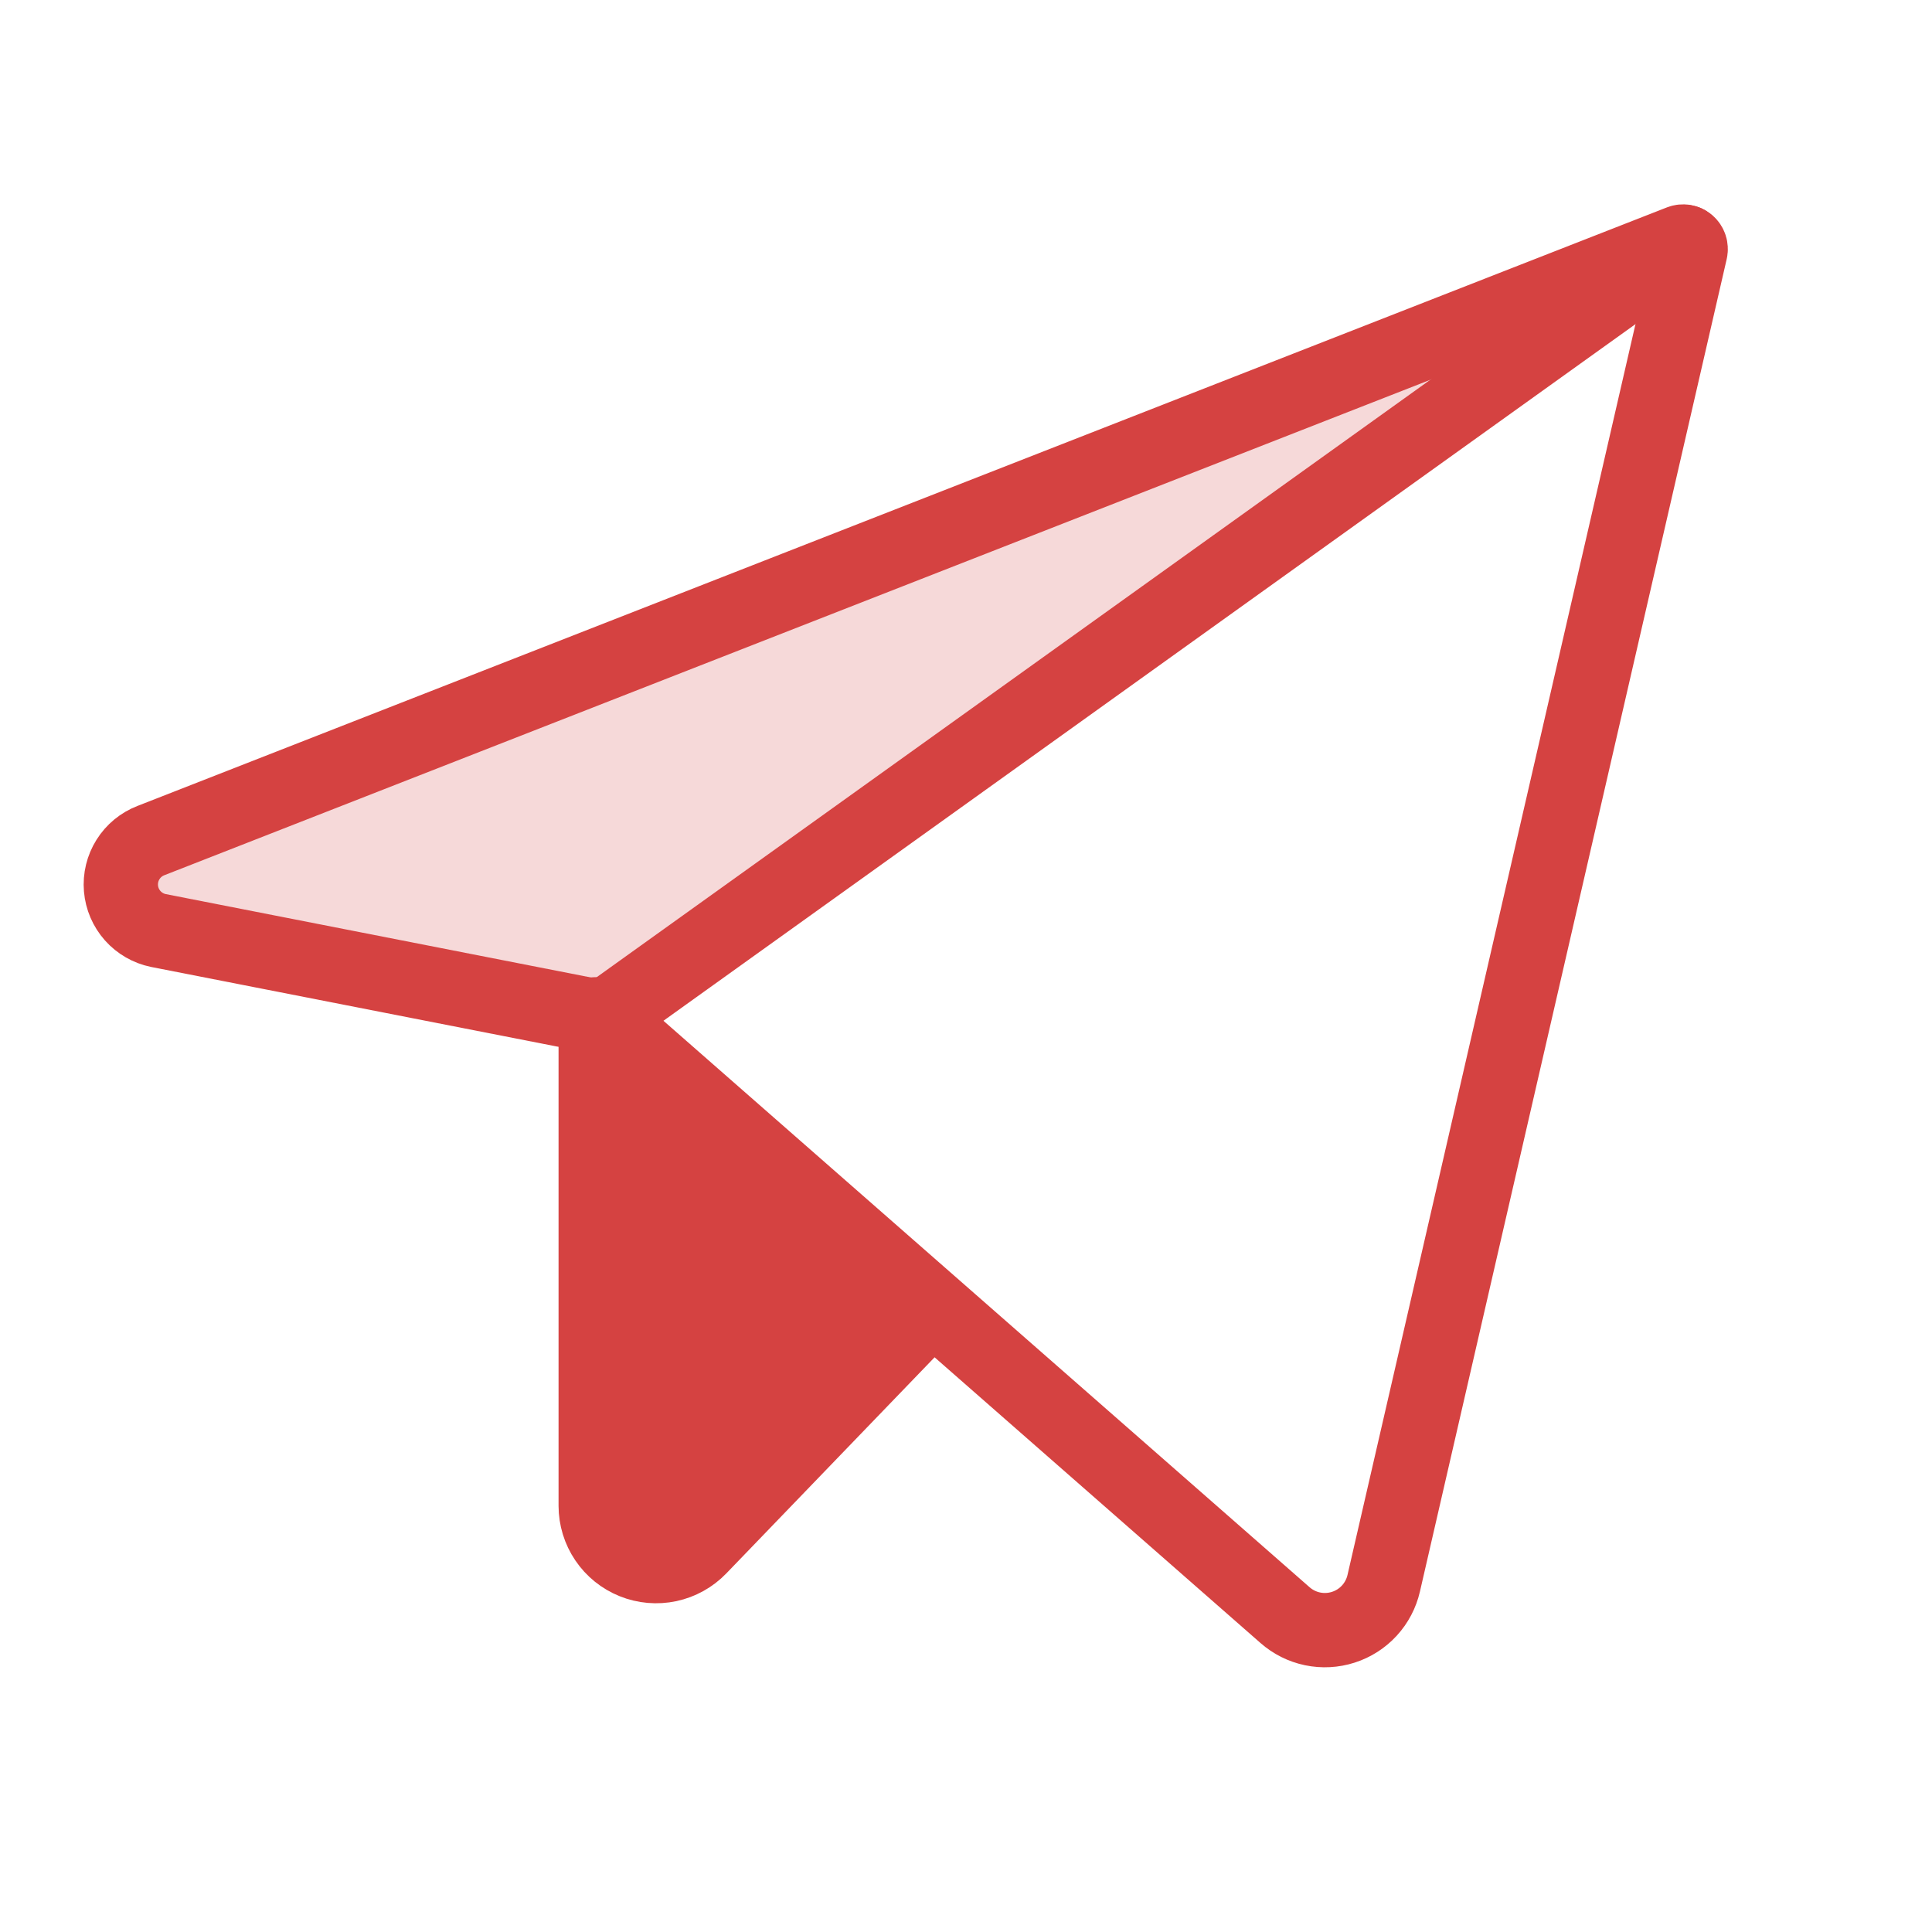 <svg width="104" height="104" viewBox="0 0 104 104" fill="none" xmlns="http://www.w3.org/2000/svg">
<g clip-path="url(#clip0_972_7346)">
<path opacity="0.2" d="M32.5 54.791L90.76 13.037C90.71 13.015 90.656 13.004 90.602 13.004C90.547 13.004 90.494 13.015 90.443 13.037L8.125 45.248C7.614 45.445 7.18 45.802 6.89 46.266C6.599 46.73 6.466 47.276 6.512 47.822C6.558 48.367 6.779 48.884 7.143 49.293C7.508 49.702 7.995 49.982 8.531 50.091L32.5 54.791Z" fill="#D54241"/>
<path d="M50.525 70.598L38.09 83.501C37.641 83.967 37.062 84.288 36.429 84.424C35.796 84.559 35.137 84.502 34.536 84.26C33.936 84.018 33.421 83.603 33.058 83.066C32.695 82.53 32.501 81.898 32.5 81.25V54.791L50.525 70.598Z" fill="#D54241"/>
<path d="M32.5 54.791L69.168 86.937C69.591 87.31 70.103 87.567 70.654 87.682C71.205 87.797 71.777 87.767 72.313 87.594C72.85 87.422 73.332 87.113 73.713 86.698C74.094 86.283 74.36 85.776 74.486 85.227L91 13.496C91.016 13.424 91.012 13.349 90.989 13.279C90.966 13.209 90.924 13.146 90.868 13.098C90.812 13.05 90.744 13.019 90.672 13.006C90.599 12.994 90.524 13.002 90.456 13.028L8.125 45.248C7.614 45.445 7.18 45.802 6.89 46.266C6.599 46.73 6.466 47.276 6.512 47.822C6.558 48.367 6.779 48.884 7.143 49.293C7.508 49.702 7.995 49.982 8.531 50.091L32.5 54.791Z" stroke="#D54241" stroke-width="4" stroke-linecap="round" stroke-linejoin="round"/>
<path d="M32.5 54.791L90.76 13.037" stroke="#D54241" stroke-width="4" stroke-linecap="round" stroke-linejoin="round"/>
<path d="M50.092 70.407L37.657 83.31C37.207 83.776 36.629 84.097 35.996 84.233C35.363 84.368 34.703 84.311 34.103 84.069C33.502 83.827 32.987 83.412 32.625 82.875C32.262 82.339 32.068 81.707 32.067 81.059V54.6" stroke="#D54241" stroke-width="4" stroke-linecap="round" stroke-linejoin="round"/>
</g>
<defs>
<clipPath id="clip0_972_7346">
<rect width="104" height="104" fill="white"/>
</clipPath>
</defs>
</svg>
